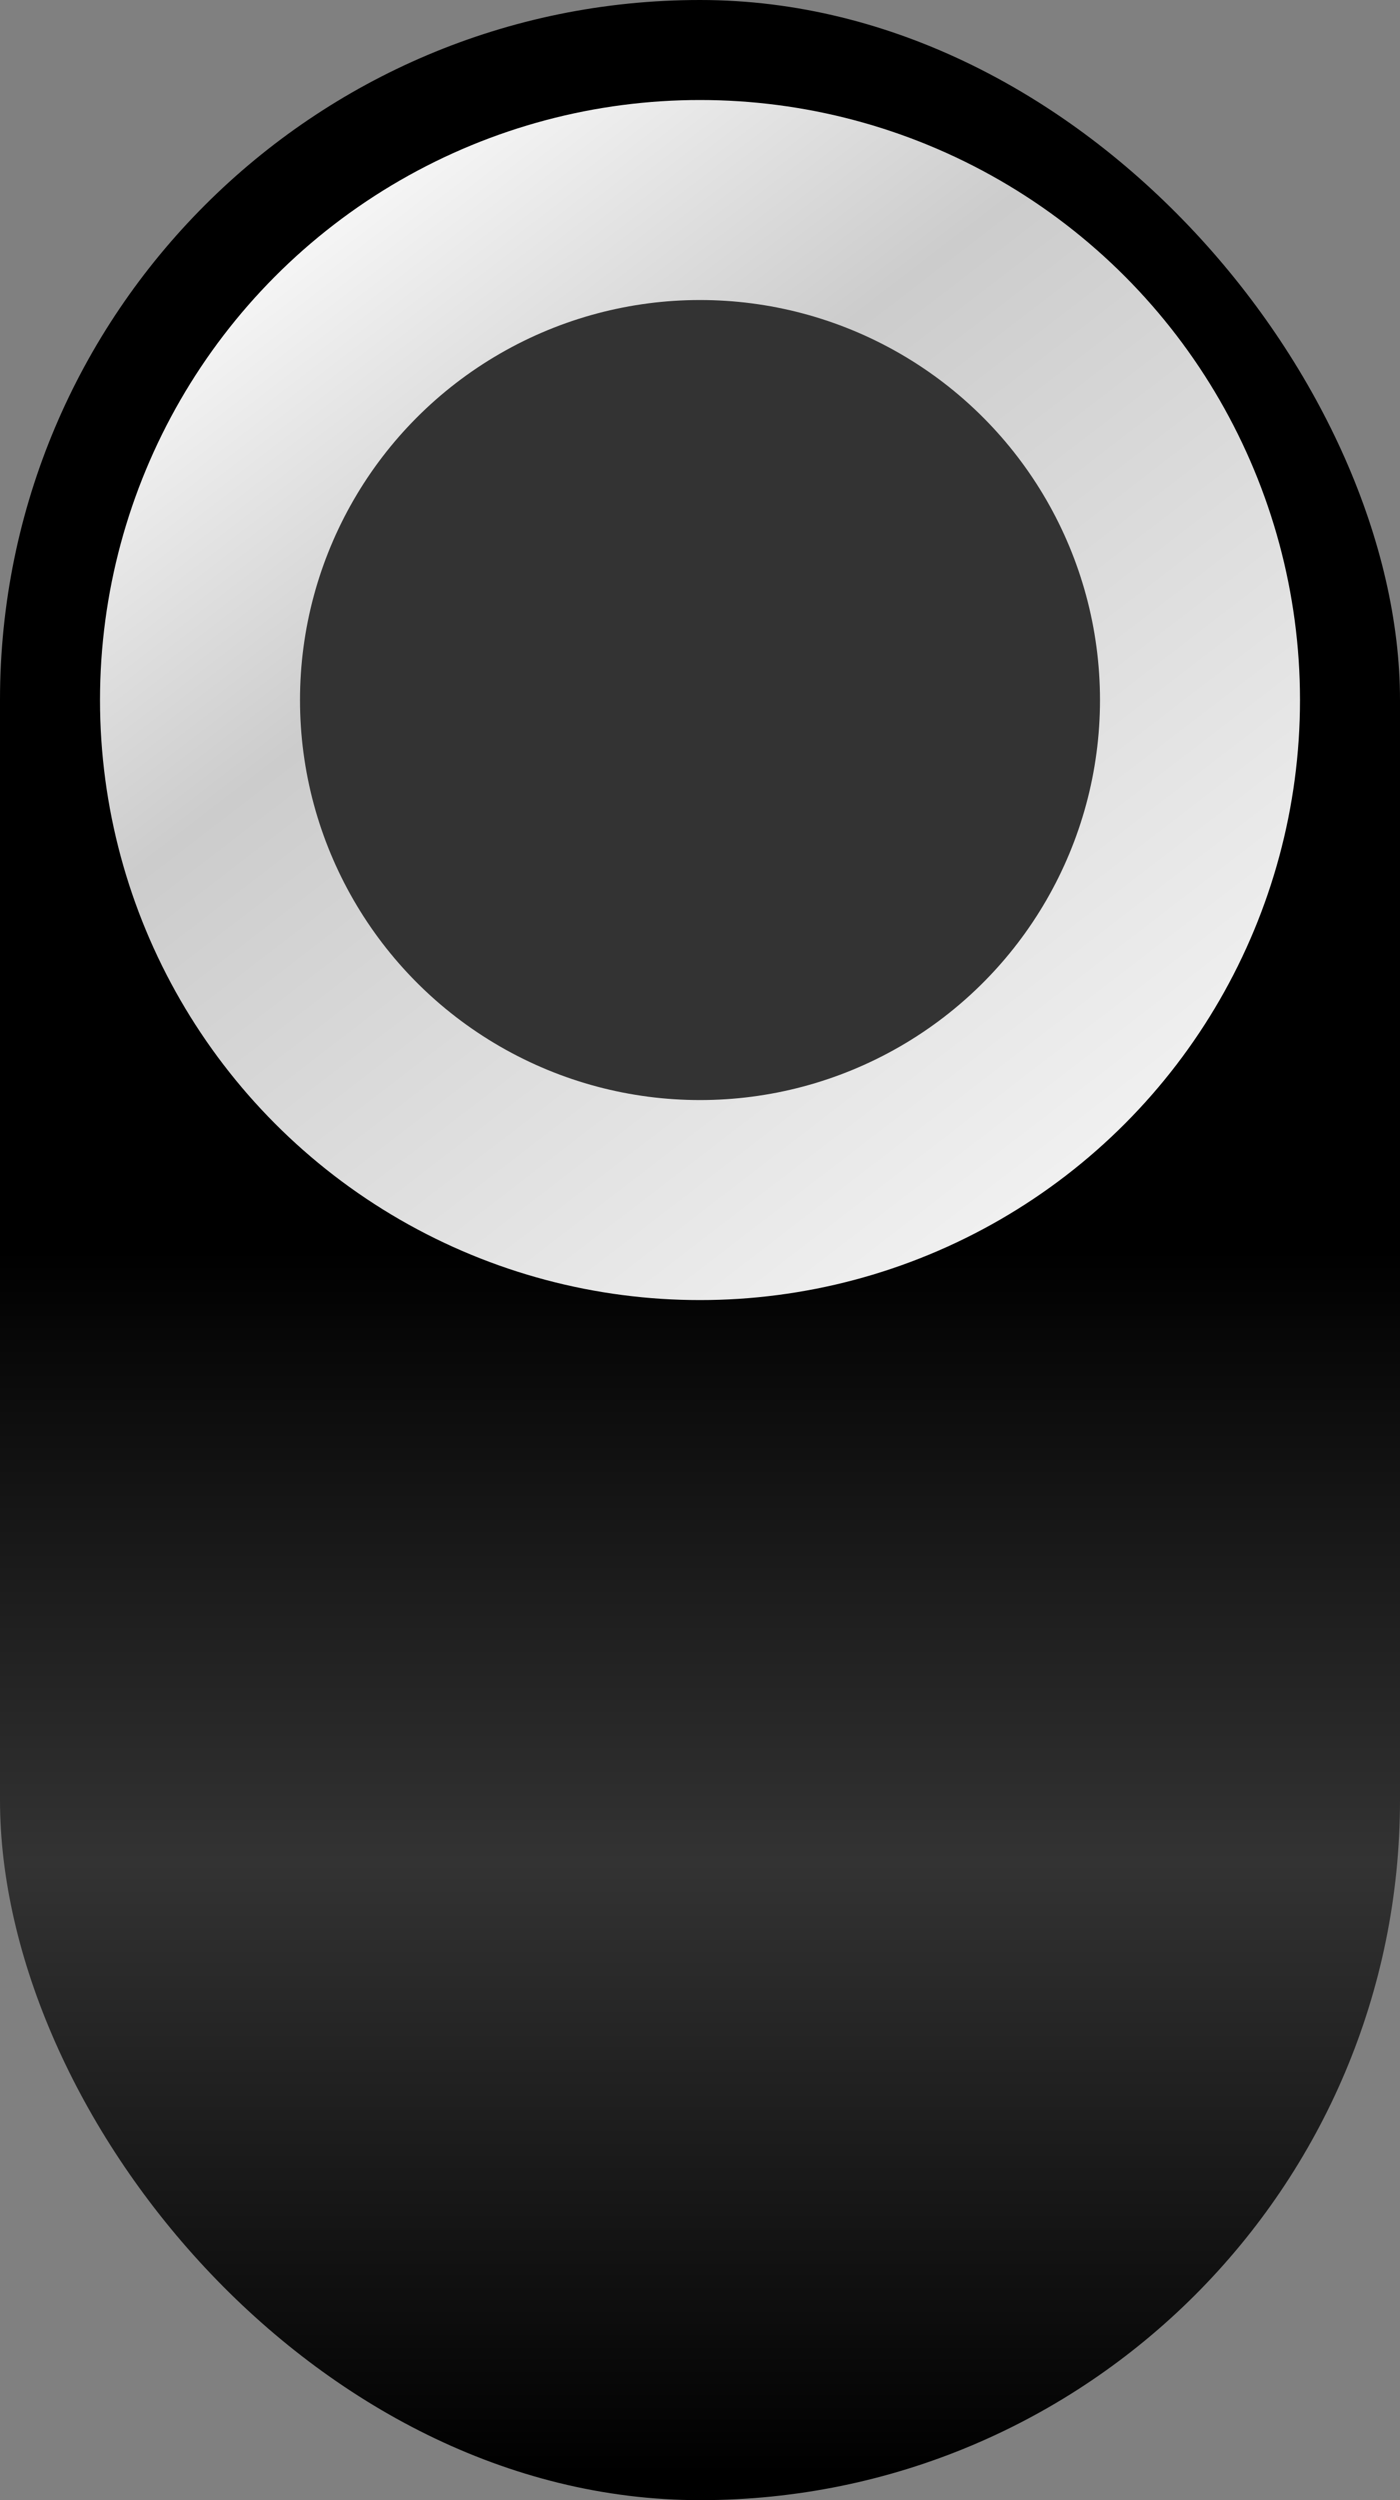 <?xml version="1.0" encoding="UTF-8" standalone="no"?>
<svg
   xmlns="http://www.w3.org/2000/svg"
   xmlns:inkscape="http://www.inkscape.org/namespaces/inkscape"
   width="14px"
   height="25px"
   version="1.1"
   inkscape:version="0.91 r13725"
   id="svg4226">
  <rect width="100%" height="100%" fill="#808080" stroke="none"/>
  <defs>
    <linearGradient
       id="silverGradient"
       x1="0"
       y1="0"
       x2="1"
       y2="1.3">
      <stop offset="0%" stop-color="#ffffff"/>
      <stop offset="30%" stop-color="#cccccc"/>
      <stop offset="100%" stop-color="#ffffff"/>
    </linearGradient>
    <linearGradient
       id="backGradient"
       x1="0"
       y1="0"
       x2="0"
       y2="1">
      <stop offset="0%" stop-color="#000000"/>
      <stop offset="50%" stop-color="#000000"/>
      <stop offset="75%" stop-color="#333333"/>
      <stop offset="100%" stop-color="000000"/>
    </linearGradient>
  </defs>
  <g
     inkscape:label="Background"
     inkscape:groupmode="layer"
     id="background">
    <rect
       x="0"
       y="0"
       width="14"
       height="25"
       rx="7"
       ry="7"
       fill="url(#backGradient)"
       stroke="none"
       id="rect4255" />
    <circle
       cx="7"
       cy="7"
       r="5"
       fill="#333333"
       stroke="url(#silverGradient)"
       stroke-width="2"/>
      
  </g>
</svg>
